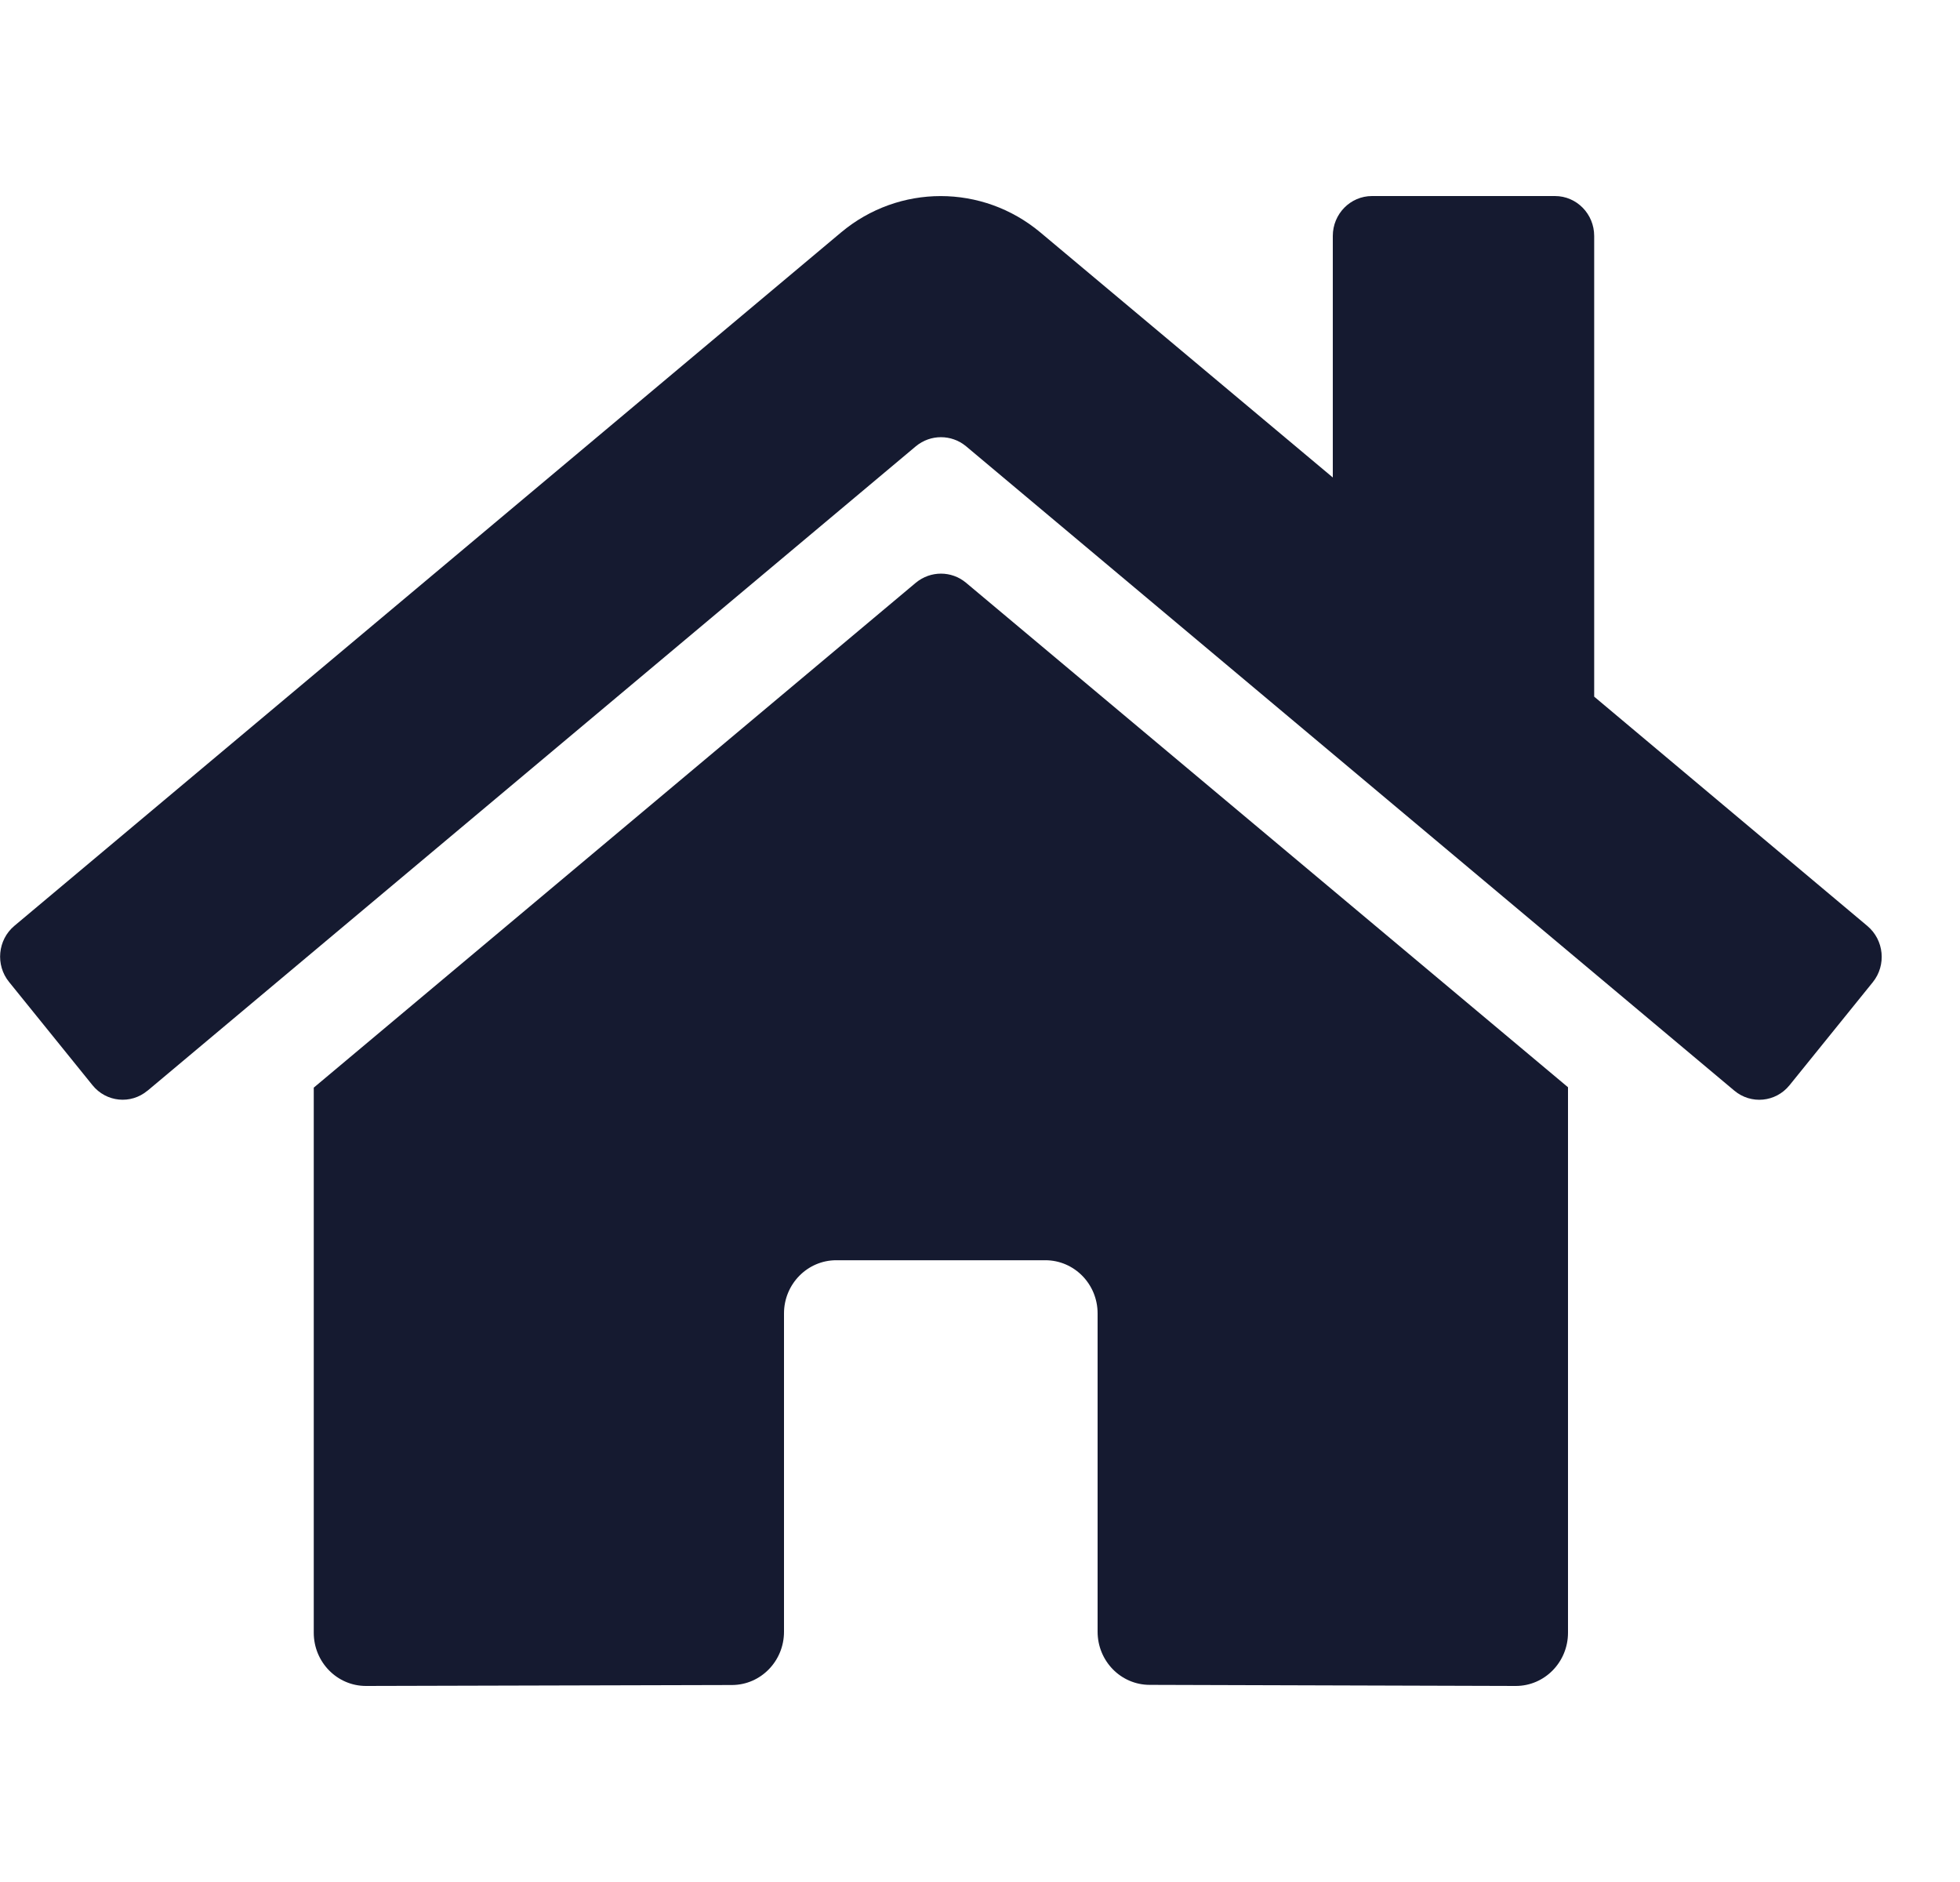 <svg xmlns="http://www.w3.org/2000/svg" width="25" height="24" viewBox="0 0 25 24"><g fill="none" fill-rule="evenodd"><g><g><g><g><path d="M0 0H24V24H0z" transform="translate(-480 -615) translate(48 279) translate(0 336) translate(432)"/><path fill="#151A30" d="M11.683 7.43l-7.681 6.44v6.951c0 .375.298.679.666.679l4.67-.012c.366-.002.662-.305.662-.679v-4.06c0-.374.299-.678.667-.678h2.666c.369 0 .667.304.667.678v4.057c-.001.375.296.68.665.68h.002l4.667.014c.368 0 .666-.304.666-.679v-6.956L12.32 7.43c-.185-.153-.45-.153-.637 0zm12.134 4.377l-3.483-2.923V3.009c0-.281-.224-.509-.5-.509H17.5c-.276 0-.5.228-.5.509v3.08l-3.73-3.125c-.739-.618-1.804-.618-2.542 0L.183 11.807c-.213.179-.243.5-.067.716l1.063 1.315c.175.218.49.249.703.07h.001l9.8-8.218c.186-.153.452-.153.638 0l9.8 8.218c.213.179.528.149.704-.068l1.063-1.315c.175-.217.144-.538-.07-.717l-.001-.001z" transform="translate(-480 -615) translate(48 279) translate(0 336) translate(432)"/></g></g></g></g></g></svg>
